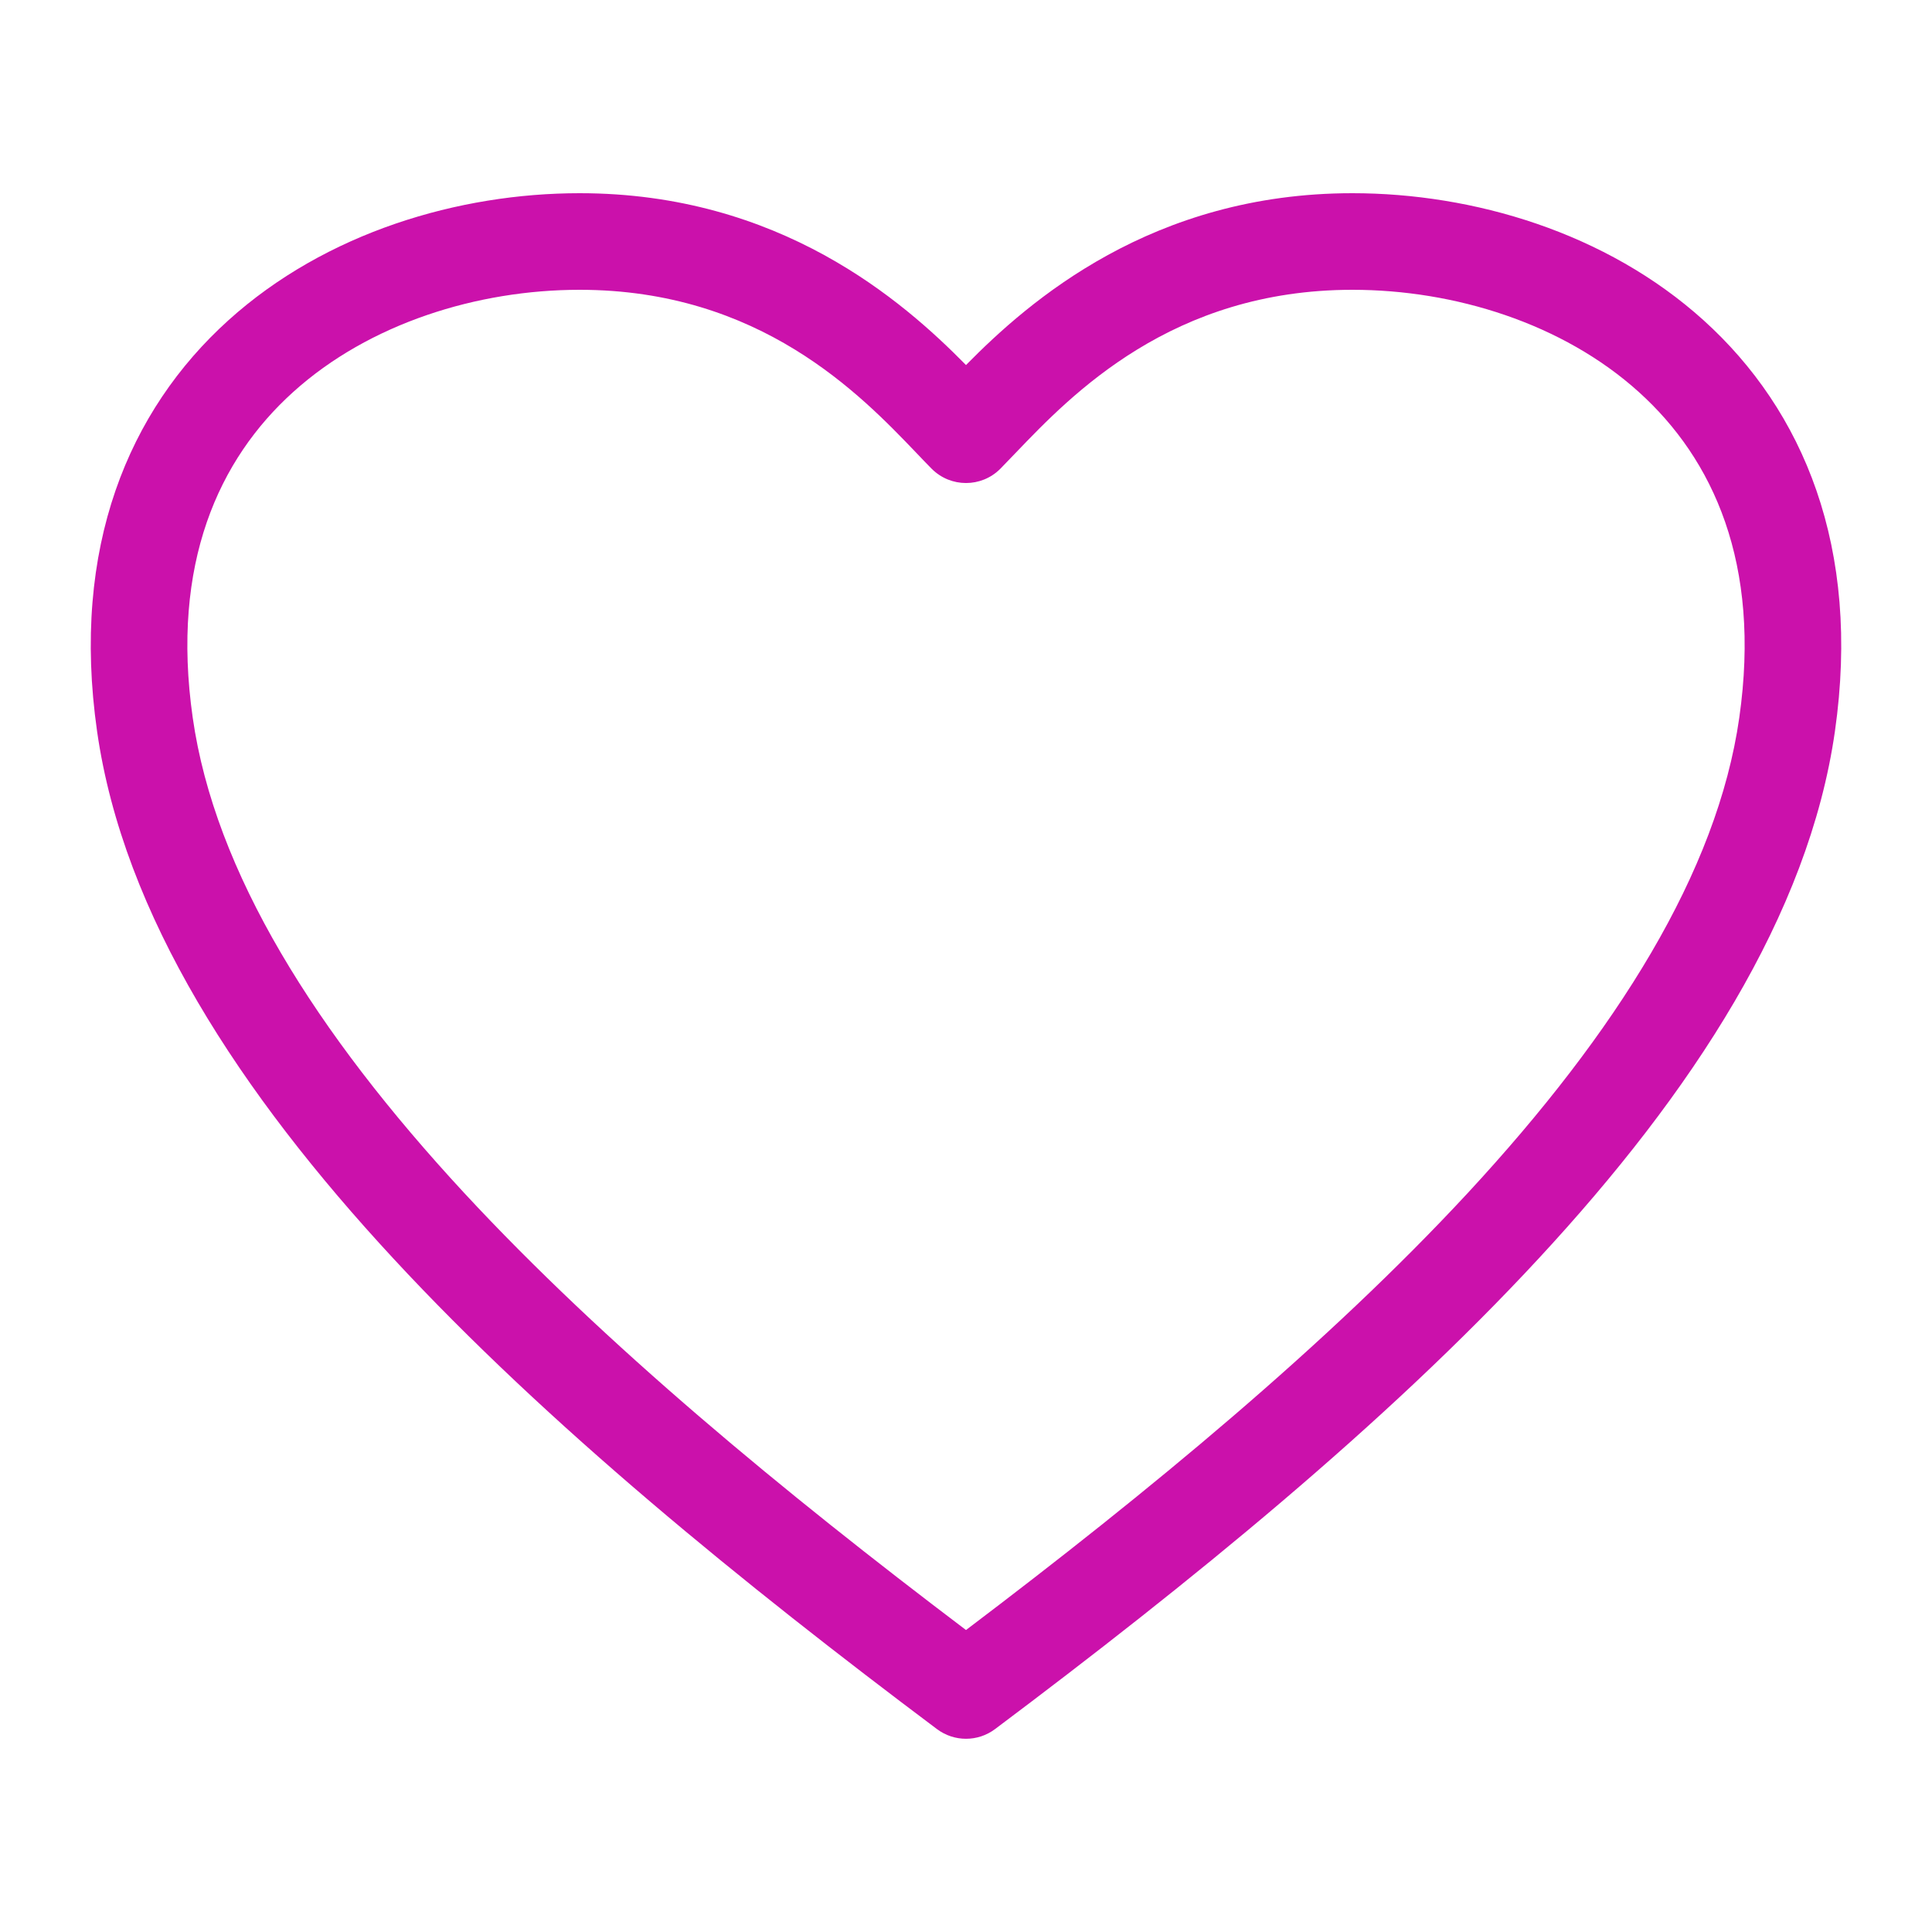 <svg width="20" height="20" viewBox="0 0 20 20" fill="none" xmlns="http://www.w3.org/2000/svg">
<g id="icon-20">
<path id="Vector (Stroke)" fill-rule="evenodd" clip-rule="evenodd" d="M3.034 4.059C2.266 4.752 1.767 5.833 1.995 7.429C2.223 9.028 3.265 10.685 4.804 12.348C6.259 13.918 8.11 15.444 10 16.874C11.89 15.444 13.741 13.918 15.196 12.348C16.735 10.685 17.777 9.028 18.005 7.429C18.233 5.833 17.734 4.752 16.966 4.059C16.177 3.346 15.055 3 14 3C12.132 3 11.092 4.085 10.518 4.684C10.458 4.747 10.403 4.804 10.354 4.854C10.158 5.049 9.842 5.049 9.646 4.854C9.596 4.804 9.542 4.747 9.482 4.684C8.908 4.085 7.868 3 6 3C4.945 3 3.823 3.346 3.034 4.059ZM2.364 3.316C3.374 2.404 4.752 2 6 2C8.071 2 9.345 3.113 10 3.779C10.655 3.113 11.929 2 14 2C15.248 2 16.626 2.404 17.636 3.316C18.667 4.248 19.267 5.667 18.995 7.571C18.723 9.472 17.515 11.315 15.929 13.027C14.335 14.749 12.306 16.395 10.3 17.9C10.122 18.033 9.878 18.033 9.7 17.9C7.694 16.395 5.664 14.748 4.071 13.027C2.485 11.315 1.277 9.472 1.005 7.571C0.733 5.667 1.332 4.248 2.364 3.316Z" fill="#CB11AB"/>
</g>
</svg>

